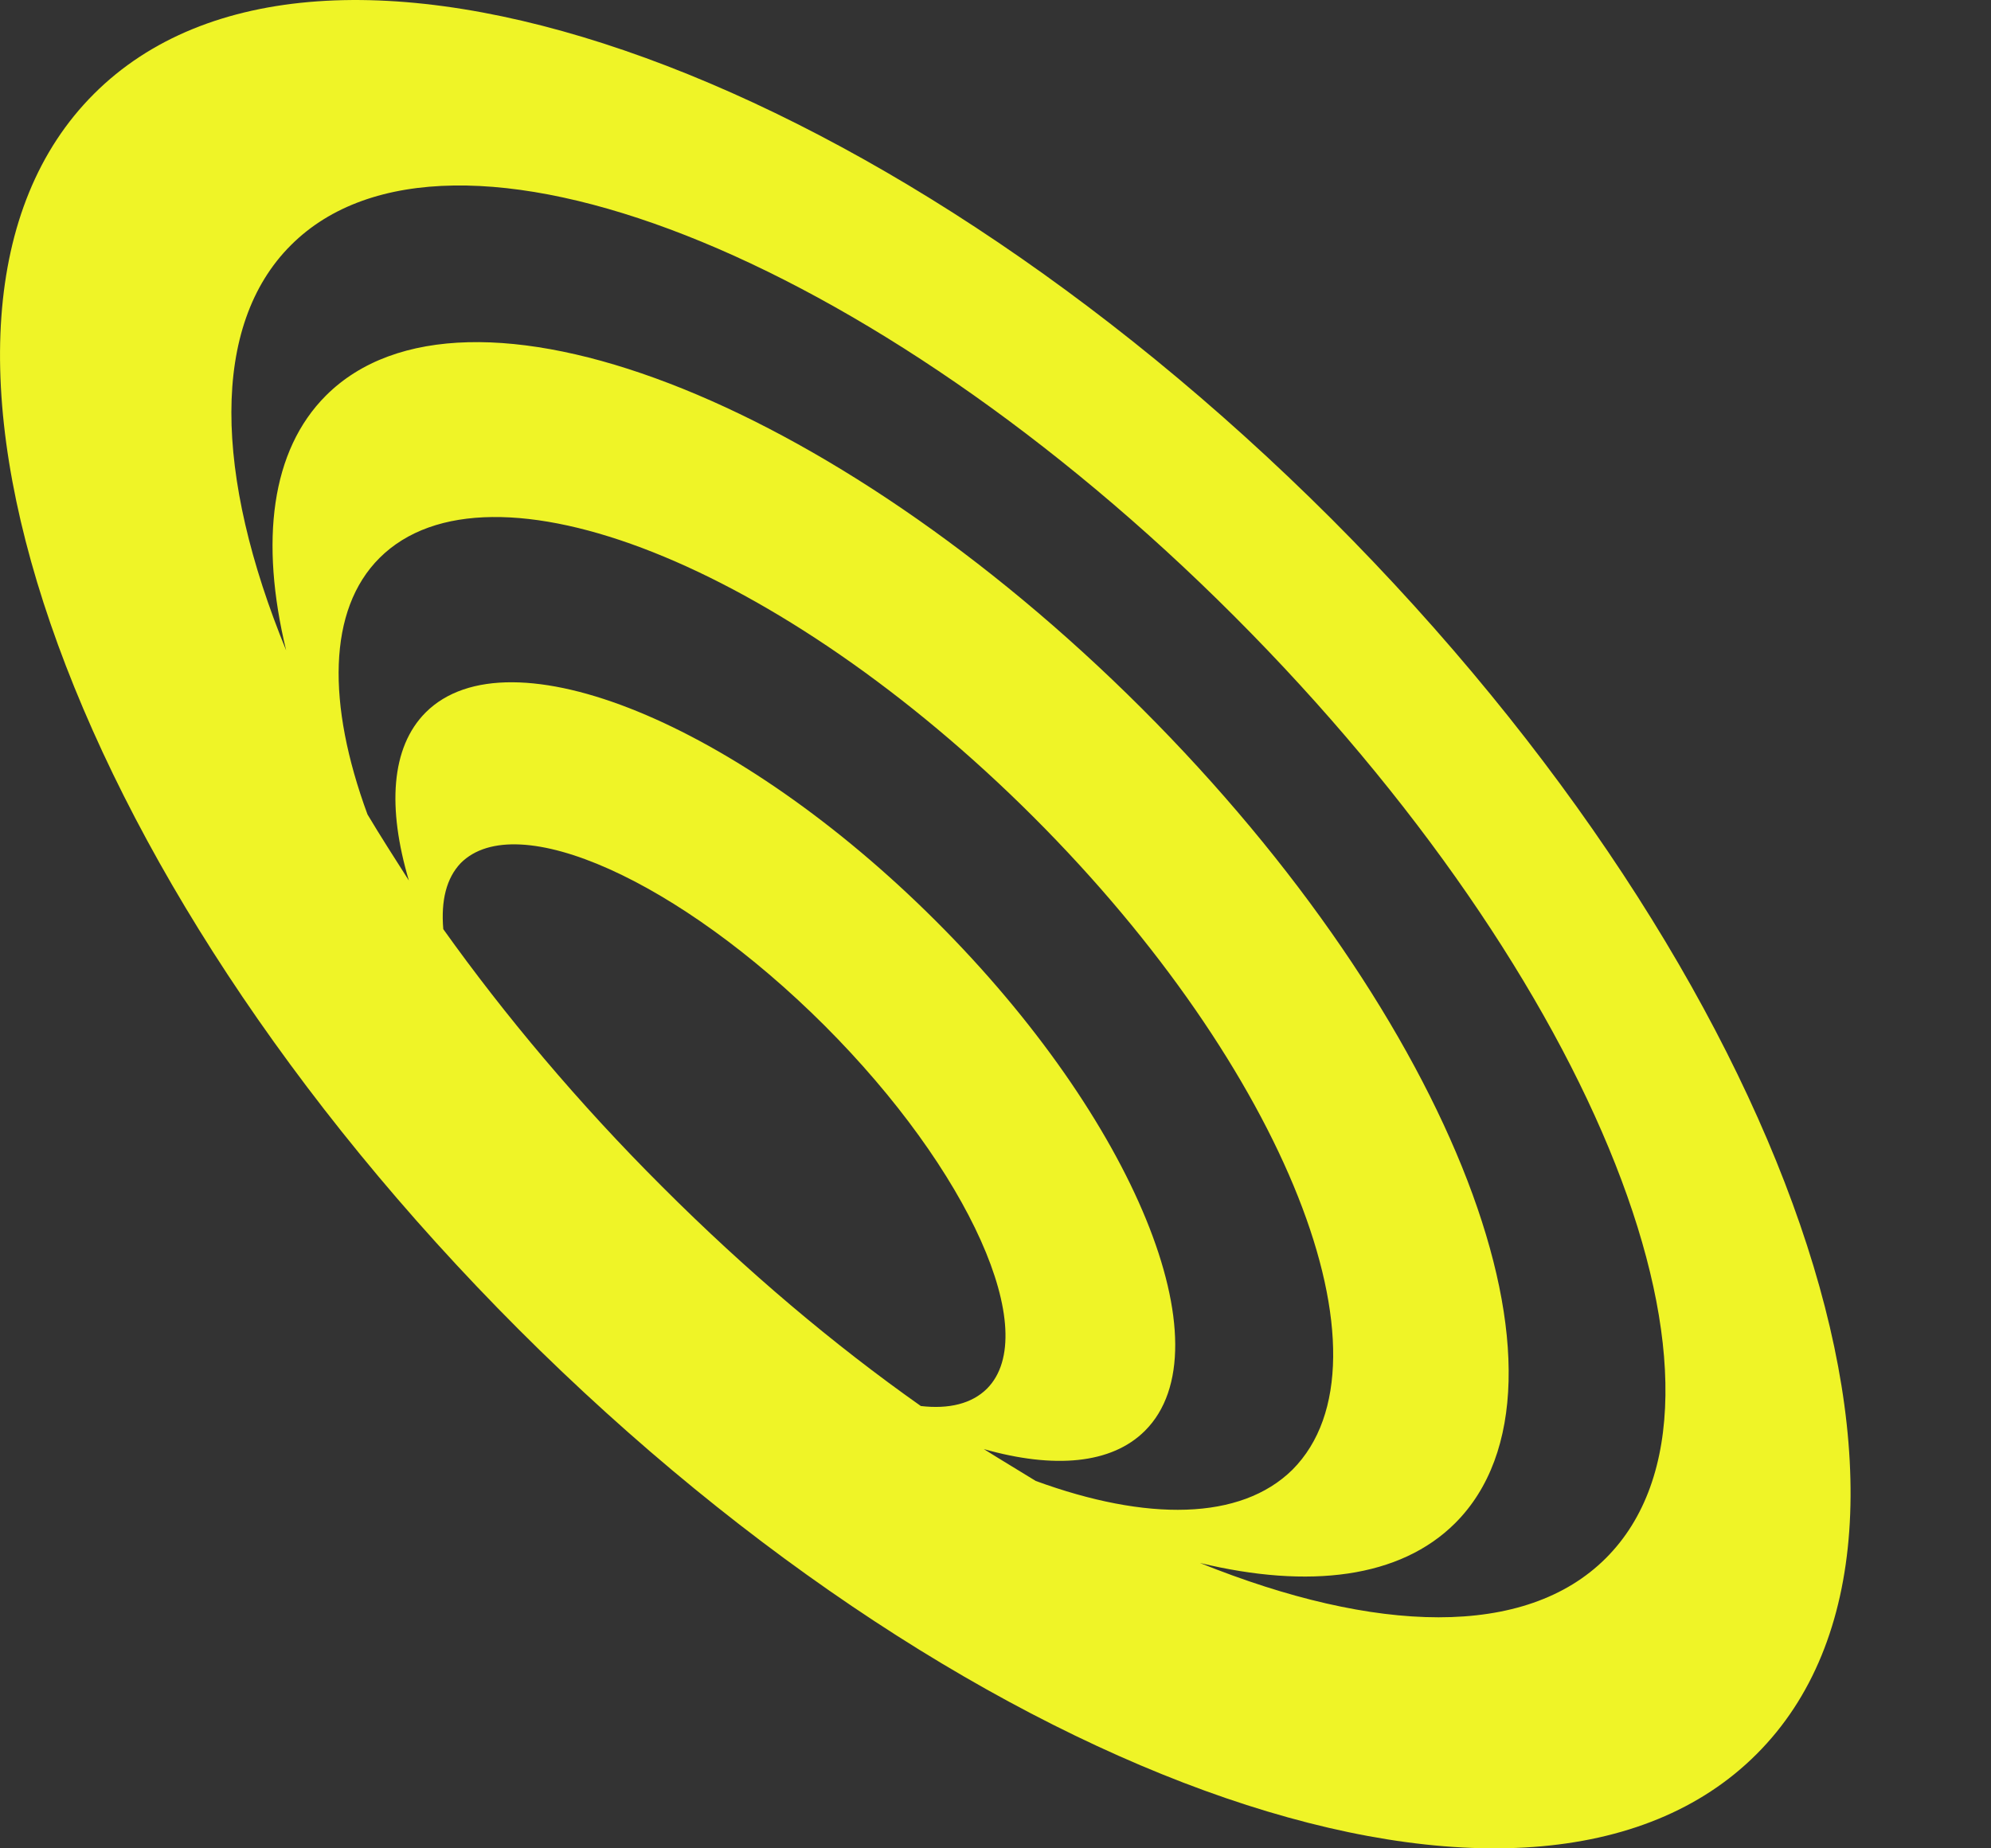 <svg width="14" viewBox="0 0 14 13" height="13" fill="none" xmlns="http://www.w3.org/2000/svg" class="select-none">
    <rect x="0" y="0" width="14" height="13" fill="#333333" stroke="none"/>
    <path d="M9.363 3.65C6.133 0.424 2.236 -0.914 0.661 0.66C-0.915 2.233 0.425 6.126 3.649 9.352C6.874 12.578 10.776 13.916 12.352 12.337C13.928 10.763 12.587 6.876 9.363 3.65ZM3.117 6.535C3.1 6.333 3.139 6.176 3.24 6.07C3.632 5.678 4.776 6.193 5.797 7.212C6.817 8.232 7.328 9.374 6.941 9.766C6.834 9.873 6.672 9.912 6.475 9.889C5.864 9.458 5.253 8.943 4.659 8.349C4.064 7.756 3.548 7.139 3.117 6.535ZM7.283 10.416C7.165 10.343 7.042 10.27 6.918 10.192C7.412 10.332 7.816 10.298 8.051 10.063C8.634 9.481 7.978 7.873 6.582 6.479C5.186 5.084 3.576 4.429 2.993 5.011C2.747 5.258 2.724 5.683 2.875 6.193C2.775 6.036 2.674 5.879 2.584 5.728C2.298 4.95 2.304 4.289 2.668 3.925C3.436 3.157 5.494 3.975 7.266 5.745C9.038 7.515 9.851 9.57 9.088 10.337C8.724 10.696 8.062 10.701 7.283 10.416ZM8.438 10.993C9.206 11.178 9.845 11.099 10.232 10.713C11.208 9.738 10.221 7.173 8.029 4.983C5.836 2.793 3.268 1.808 2.292 2.782C1.905 3.169 1.827 3.807 2.012 4.574C1.507 3.342 1.479 2.289 2.046 1.724C3.156 0.615 6.128 1.78 8.679 4.334C11.23 6.887 12.402 9.85 11.292 10.959C10.726 11.525 9.672 11.491 8.438 10.993Z"
          fill="#EFF427">
    </path>
</svg>
